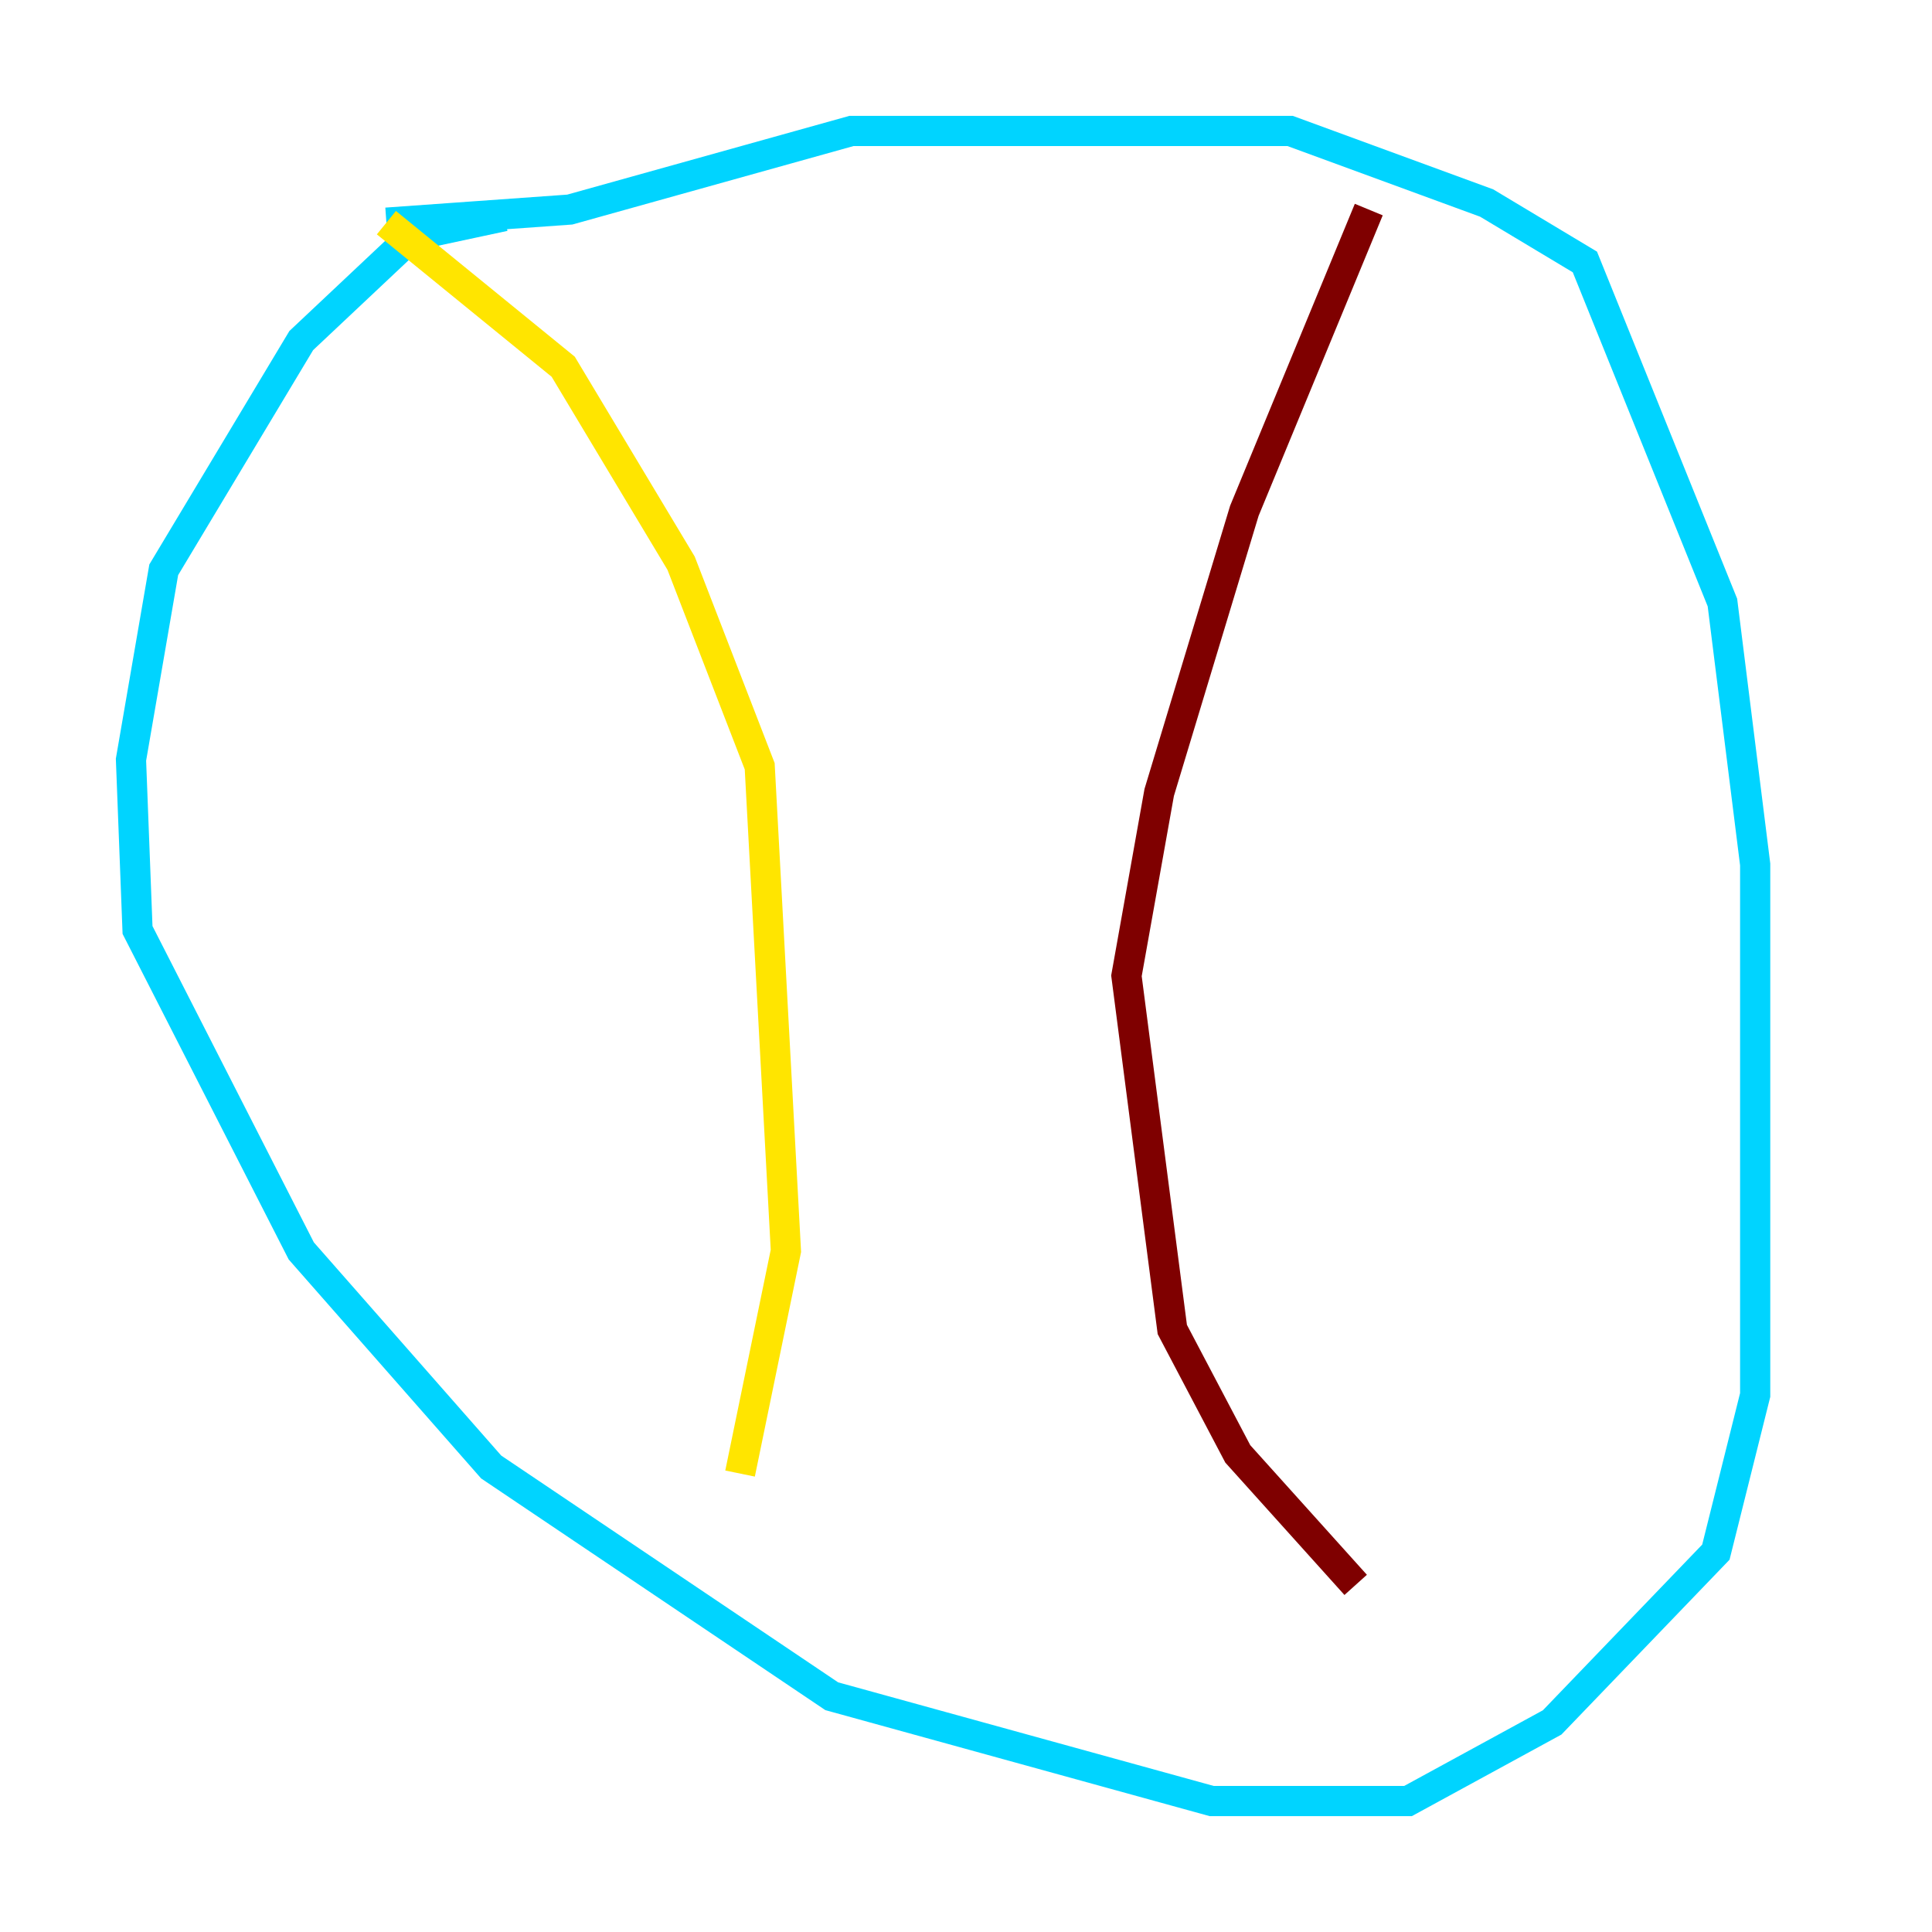 <?xml version="1.0" encoding="utf-8" ?>
<svg baseProfile="tiny" height="128" version="1.2" viewBox="0,0,128,128" width="128" xmlns="http://www.w3.org/2000/svg" xmlns:ev="http://www.w3.org/2001/xml-events" xmlns:xlink="http://www.w3.org/1999/xlink"><defs /><polyline fill="none" points="33.41,14.319 33.41,14.319" stroke="#00007f" stroke-width="2" /><polyline fill="none" points="33.41,14.319 27.336,15.62 19.959,22.563 10.848,37.749 8.678,50.332 9.112,61.614 19.959,82.875 32.542,97.193 55.105,112.38 80.271,119.322 93.288,119.322 102.834,114.115 113.681,102.834 116.285,92.42 116.285,57.275 114.115,39.919 105.003,17.356 98.495,13.451 85.478,8.678 56.407,8.678 37.749,13.885 25.6,14.752" stroke="#00d4ff" stroke-width="2" /><polyline fill="none" points="25.6,14.752 37.315,24.298 45.125,37.315 50.332,50.766 52.068,82.875 49.031,97.627" stroke="#ffe500" stroke-width="2" /><polyline fill="none" points="90.685,13.885 82.441,33.844 76.8,52.502 74.63,64.651 77.668,88.081 82.007,96.325 89.817,105.003" stroke="#7f0000" stroke-width="2" /></svg>